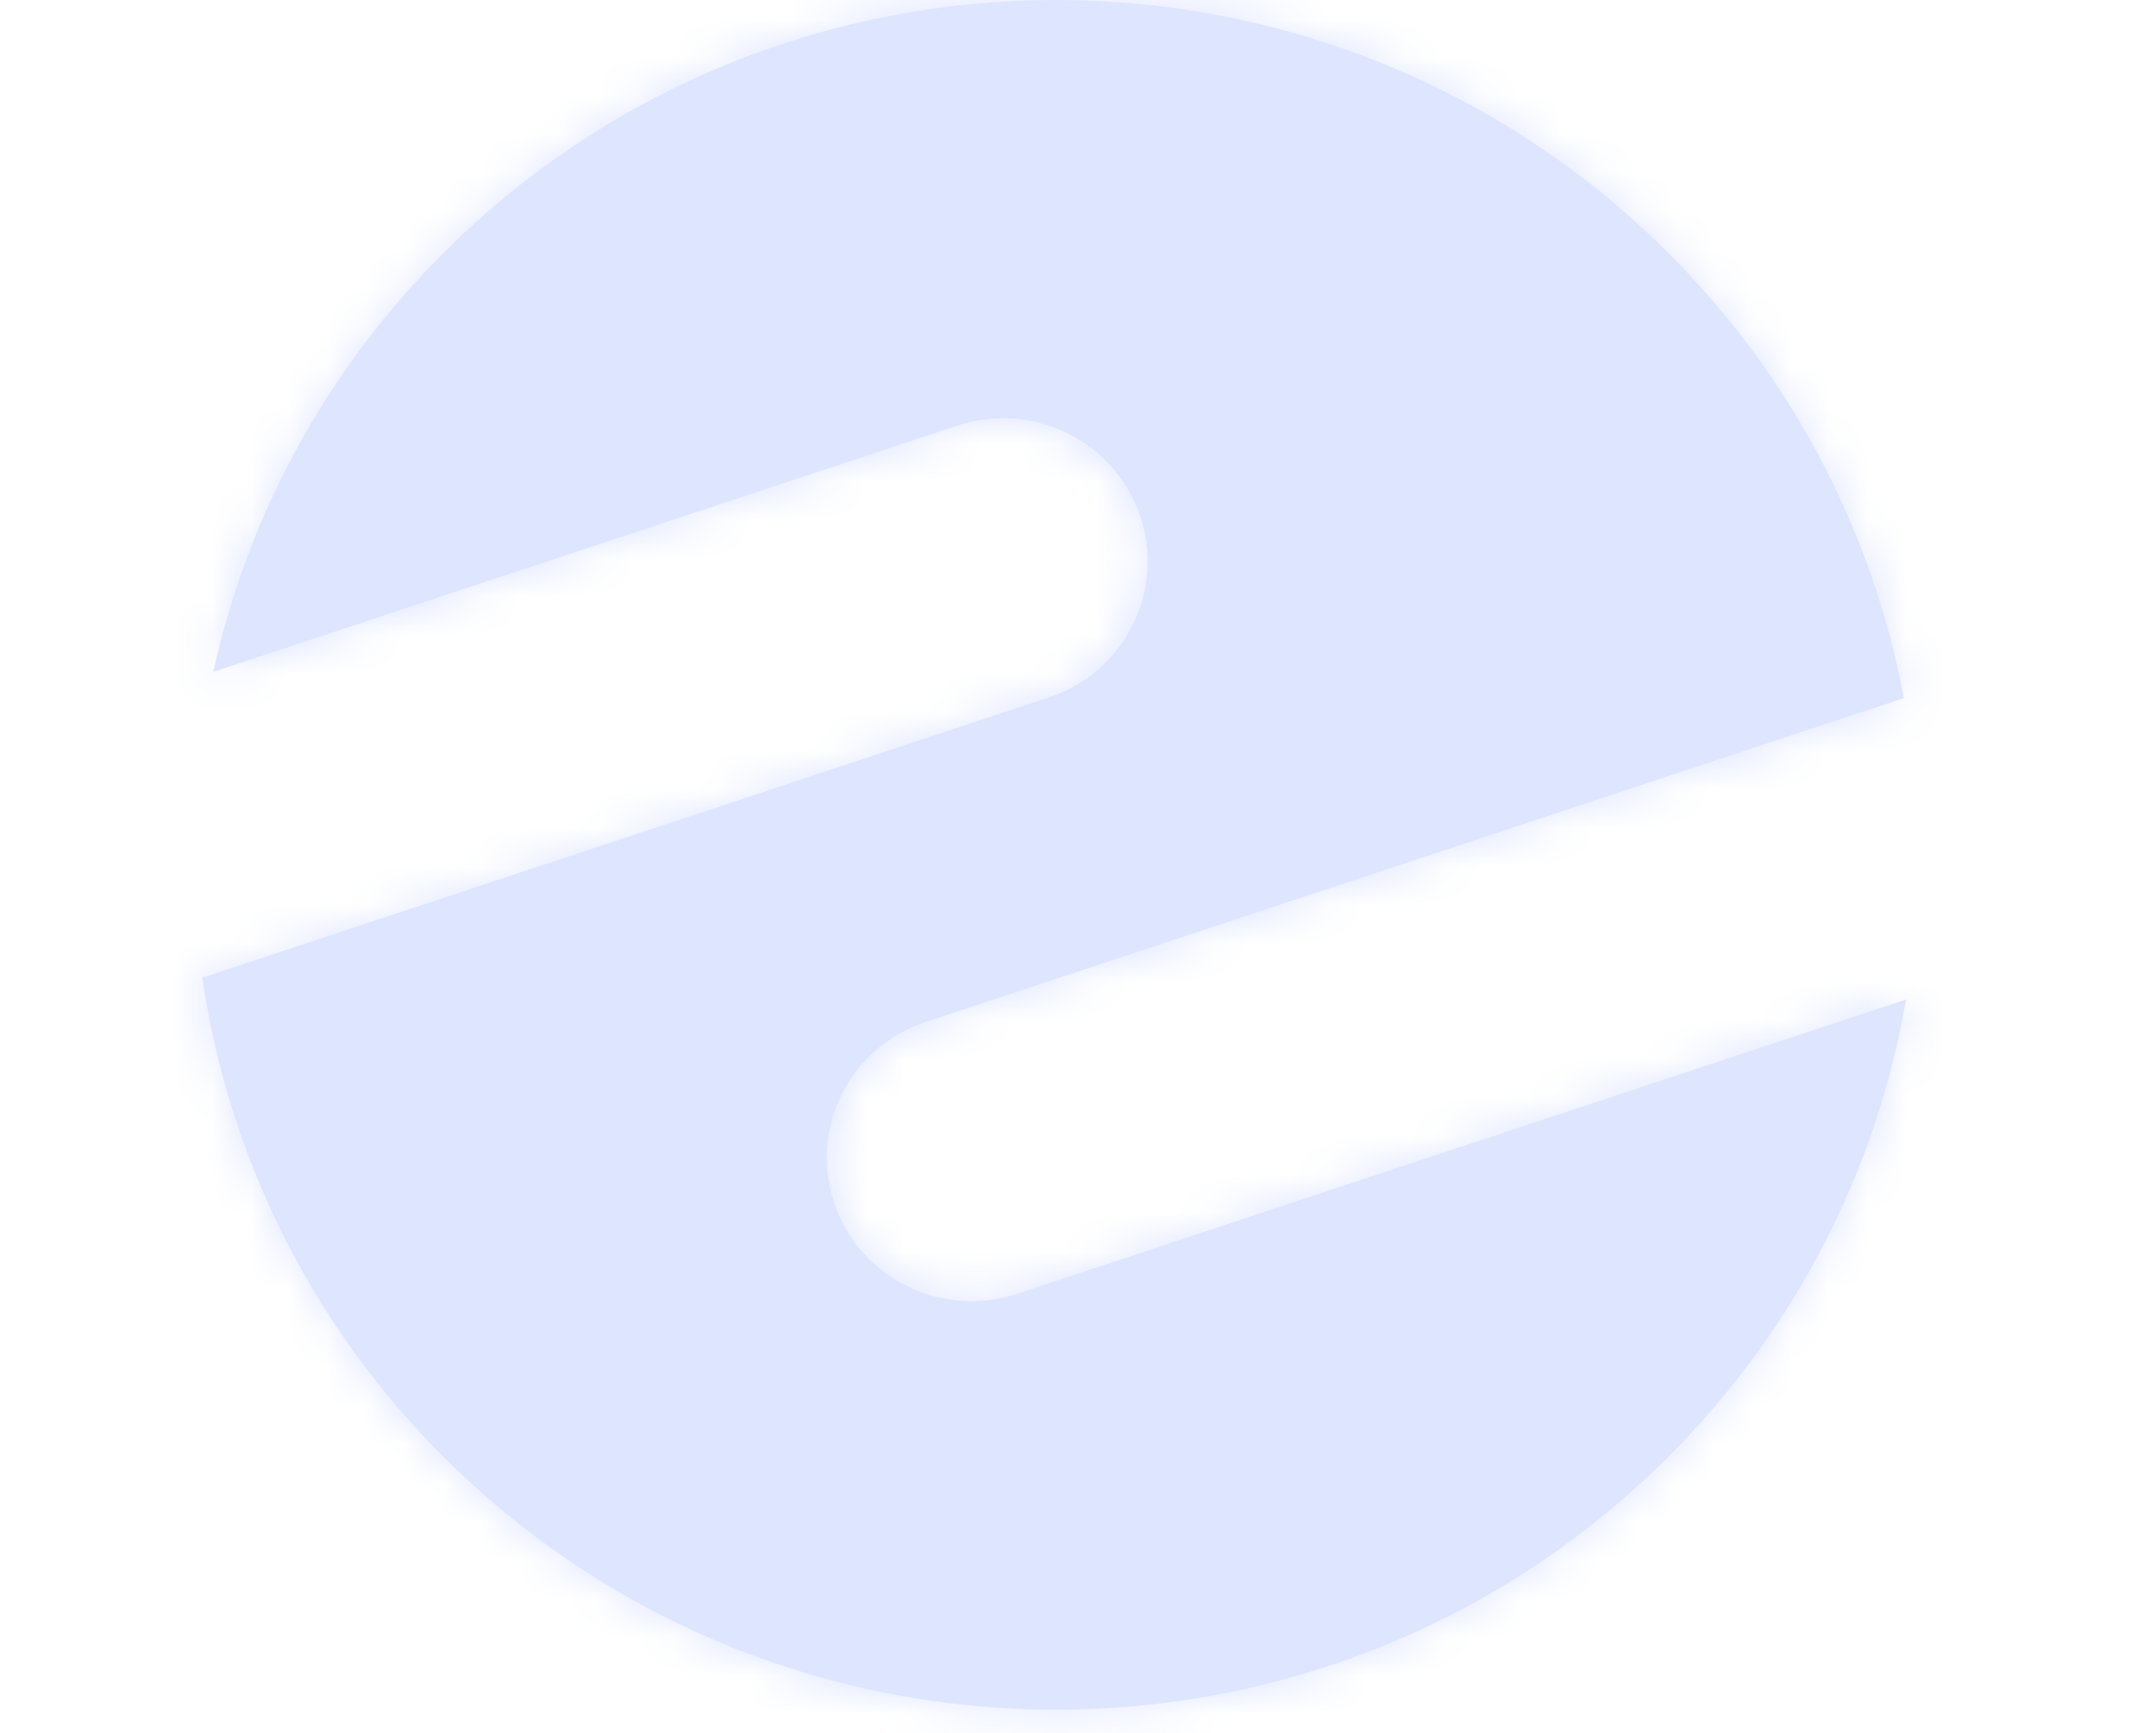 <svg width="56" height="45" viewBox="0 0 56 45" fill="none" xmlns="http://www.w3.org/2000/svg">
<g id="group_icon">
<mask id="path-1-inside-1_306_45" fill="white">
<path d="M43.266 37.895C34.517 46.564 20.334 46.564 11.585 37.895C8.032 34.374 5.922 29.964 5.255 25.388L27.243 18.111C29.21 17.46 30.272 15.352 29.615 13.403C28.958 11.455 26.831 10.402 24.864 11.053L5.54 17.449C6.422 13.437 8.437 9.621 11.585 6.502C20.334 -2.167 34.517 -2.167 43.266 6.502C46.591 9.797 48.652 13.869 49.45 18.129L24.041 26.538C22.074 27.189 21.012 29.296 21.669 31.245C22.326 33.194 24.453 34.246 26.42 33.595L49.506 25.955C48.752 30.328 46.672 34.52 43.266 37.895Z"/>
</mask>
<path d="M43.266 37.895C34.517 46.564 20.334 46.564 11.585 37.895C8.032 34.374 5.922 29.964 5.255 25.388L27.243 18.111C29.21 17.46 30.272 15.352 29.615 13.403C28.958 11.455 26.831 10.402 24.864 11.053L5.54 17.449C6.422 13.437 8.437 9.621 11.585 6.502C20.334 -2.167 34.517 -2.167 43.266 6.502C46.591 9.797 48.652 13.869 49.45 18.129L24.041 26.538C22.074 27.189 21.012 29.296 21.669 31.245C22.326 33.194 24.453 34.246 26.42 33.595L49.506 25.955C48.752 30.328 46.672 34.52 43.266 37.895Z" fill="#DEE5FF"/>
<path d="M-3.927 18.721C-10.481 20.89 -14.036 27.961 -11.867 34.515C-9.698 41.069 -2.627 44.624 3.927 42.455L-3.927 18.721ZM59.134 24.184C65.688 22.015 69.243 14.944 67.073 8.39C64.904 1.836 57.833 -1.719 51.279 0.45L59.134 24.184ZM3.927 42.455L59.134 24.184L51.279 0.45L-3.927 18.721L3.927 42.455ZM11.585 37.895L-6.012 55.653L-6.012 55.653L11.585 37.895ZM43.266 37.895L60.863 55.653L60.863 55.653L43.266 37.895ZM5.255 25.388L-2.6 1.654L-22.507 8.242L-19.484 28.992L5.255 25.388ZM27.243 18.111L19.388 -5.623L19.388 -5.623L27.243 18.111ZM29.615 13.403L53.305 5.419L53.305 5.419L29.615 13.403ZM24.864 11.053L32.719 34.787L32.719 34.787L24.864 11.053ZM5.54 17.449L-18.876 12.077L-28.317 54.987L13.395 41.183L5.54 17.449ZM11.585 6.502L-6.012 -11.256L11.585 6.502ZM43.266 6.502L25.669 24.26L25.669 24.26L43.266 6.502ZM49.45 18.129L57.304 41.863L78.043 34.999L74.023 13.527L49.45 18.129ZM24.041 26.538L16.186 2.804L16.186 2.804L24.041 26.538ZM21.669 31.245L45.36 23.26L45.36 23.26L21.669 31.245ZM26.42 33.595L18.565 9.861L18.565 9.861L26.42 33.595ZM49.506 25.955L74.143 30.201L81.223 -10.876L41.651 2.221L49.506 25.955ZM-6.012 55.653C12.481 73.978 42.37 73.978 60.863 55.653L25.669 20.137C26.665 19.15 28.186 19.15 29.182 20.137L-6.012 55.653ZM-19.484 28.992C-18.058 38.778 -13.531 48.203 -6.012 55.653L29.182 20.137C29.594 20.545 29.901 21.151 29.994 21.783L-19.484 28.992ZM19.388 -5.623L-2.6 1.654L13.11 49.122L35.098 41.845L19.388 -5.623ZM5.924 21.388C2.099 10.039 8.361 -1.974 19.388 -5.623L35.098 41.845C50.059 36.894 58.444 20.666 53.305 5.419L5.924 21.388ZM32.719 34.787C21.791 38.404 9.714 32.634 5.924 21.388L53.305 5.419C48.201 -9.725 31.871 -17.599 17.009 -12.681L32.719 34.787ZM13.395 41.183L32.719 34.787L17.009 -12.681L-2.315 -6.285L13.395 41.183ZM-6.012 -11.256C-12.663 -4.665 -16.986 3.486 -18.876 12.077L29.956 22.821C29.831 23.388 29.538 23.907 29.182 24.26L-6.012 -11.256ZM60.863 -11.256C42.37 -29.581 12.481 -29.581 -6.012 -11.256L29.182 24.26C28.186 25.247 26.665 25.247 25.669 24.26L60.863 -11.256ZM74.023 13.527C72.316 4.412 67.893 -4.29 60.863 -11.256L25.669 24.26C25.289 23.883 24.988 23.326 24.877 22.73L74.023 13.527ZM31.896 50.272L57.304 41.863L41.595 -5.605L16.186 2.804L31.896 50.272ZM45.36 23.26C49.185 34.61 42.923 46.622 31.896 50.272L16.186 2.804C1.225 7.755 -7.16 23.983 -2.021 39.23L45.36 23.26ZM18.565 9.861C29.493 6.245 41.57 12.015 45.36 23.26L-2.021 39.23C3.083 54.373 19.413 62.248 34.275 57.329L18.565 9.861ZM41.651 2.221L18.565 9.861L34.275 57.329L57.361 49.689L41.651 2.221ZM60.863 55.653C68.067 48.514 72.53 39.556 74.143 30.201L24.869 21.708C24.974 21.099 25.277 20.525 25.669 20.137L60.863 55.653Z" fill="#DEE5FF" mask="url(#path-1-inside-1_306_45)"/>
</g>
</svg>

